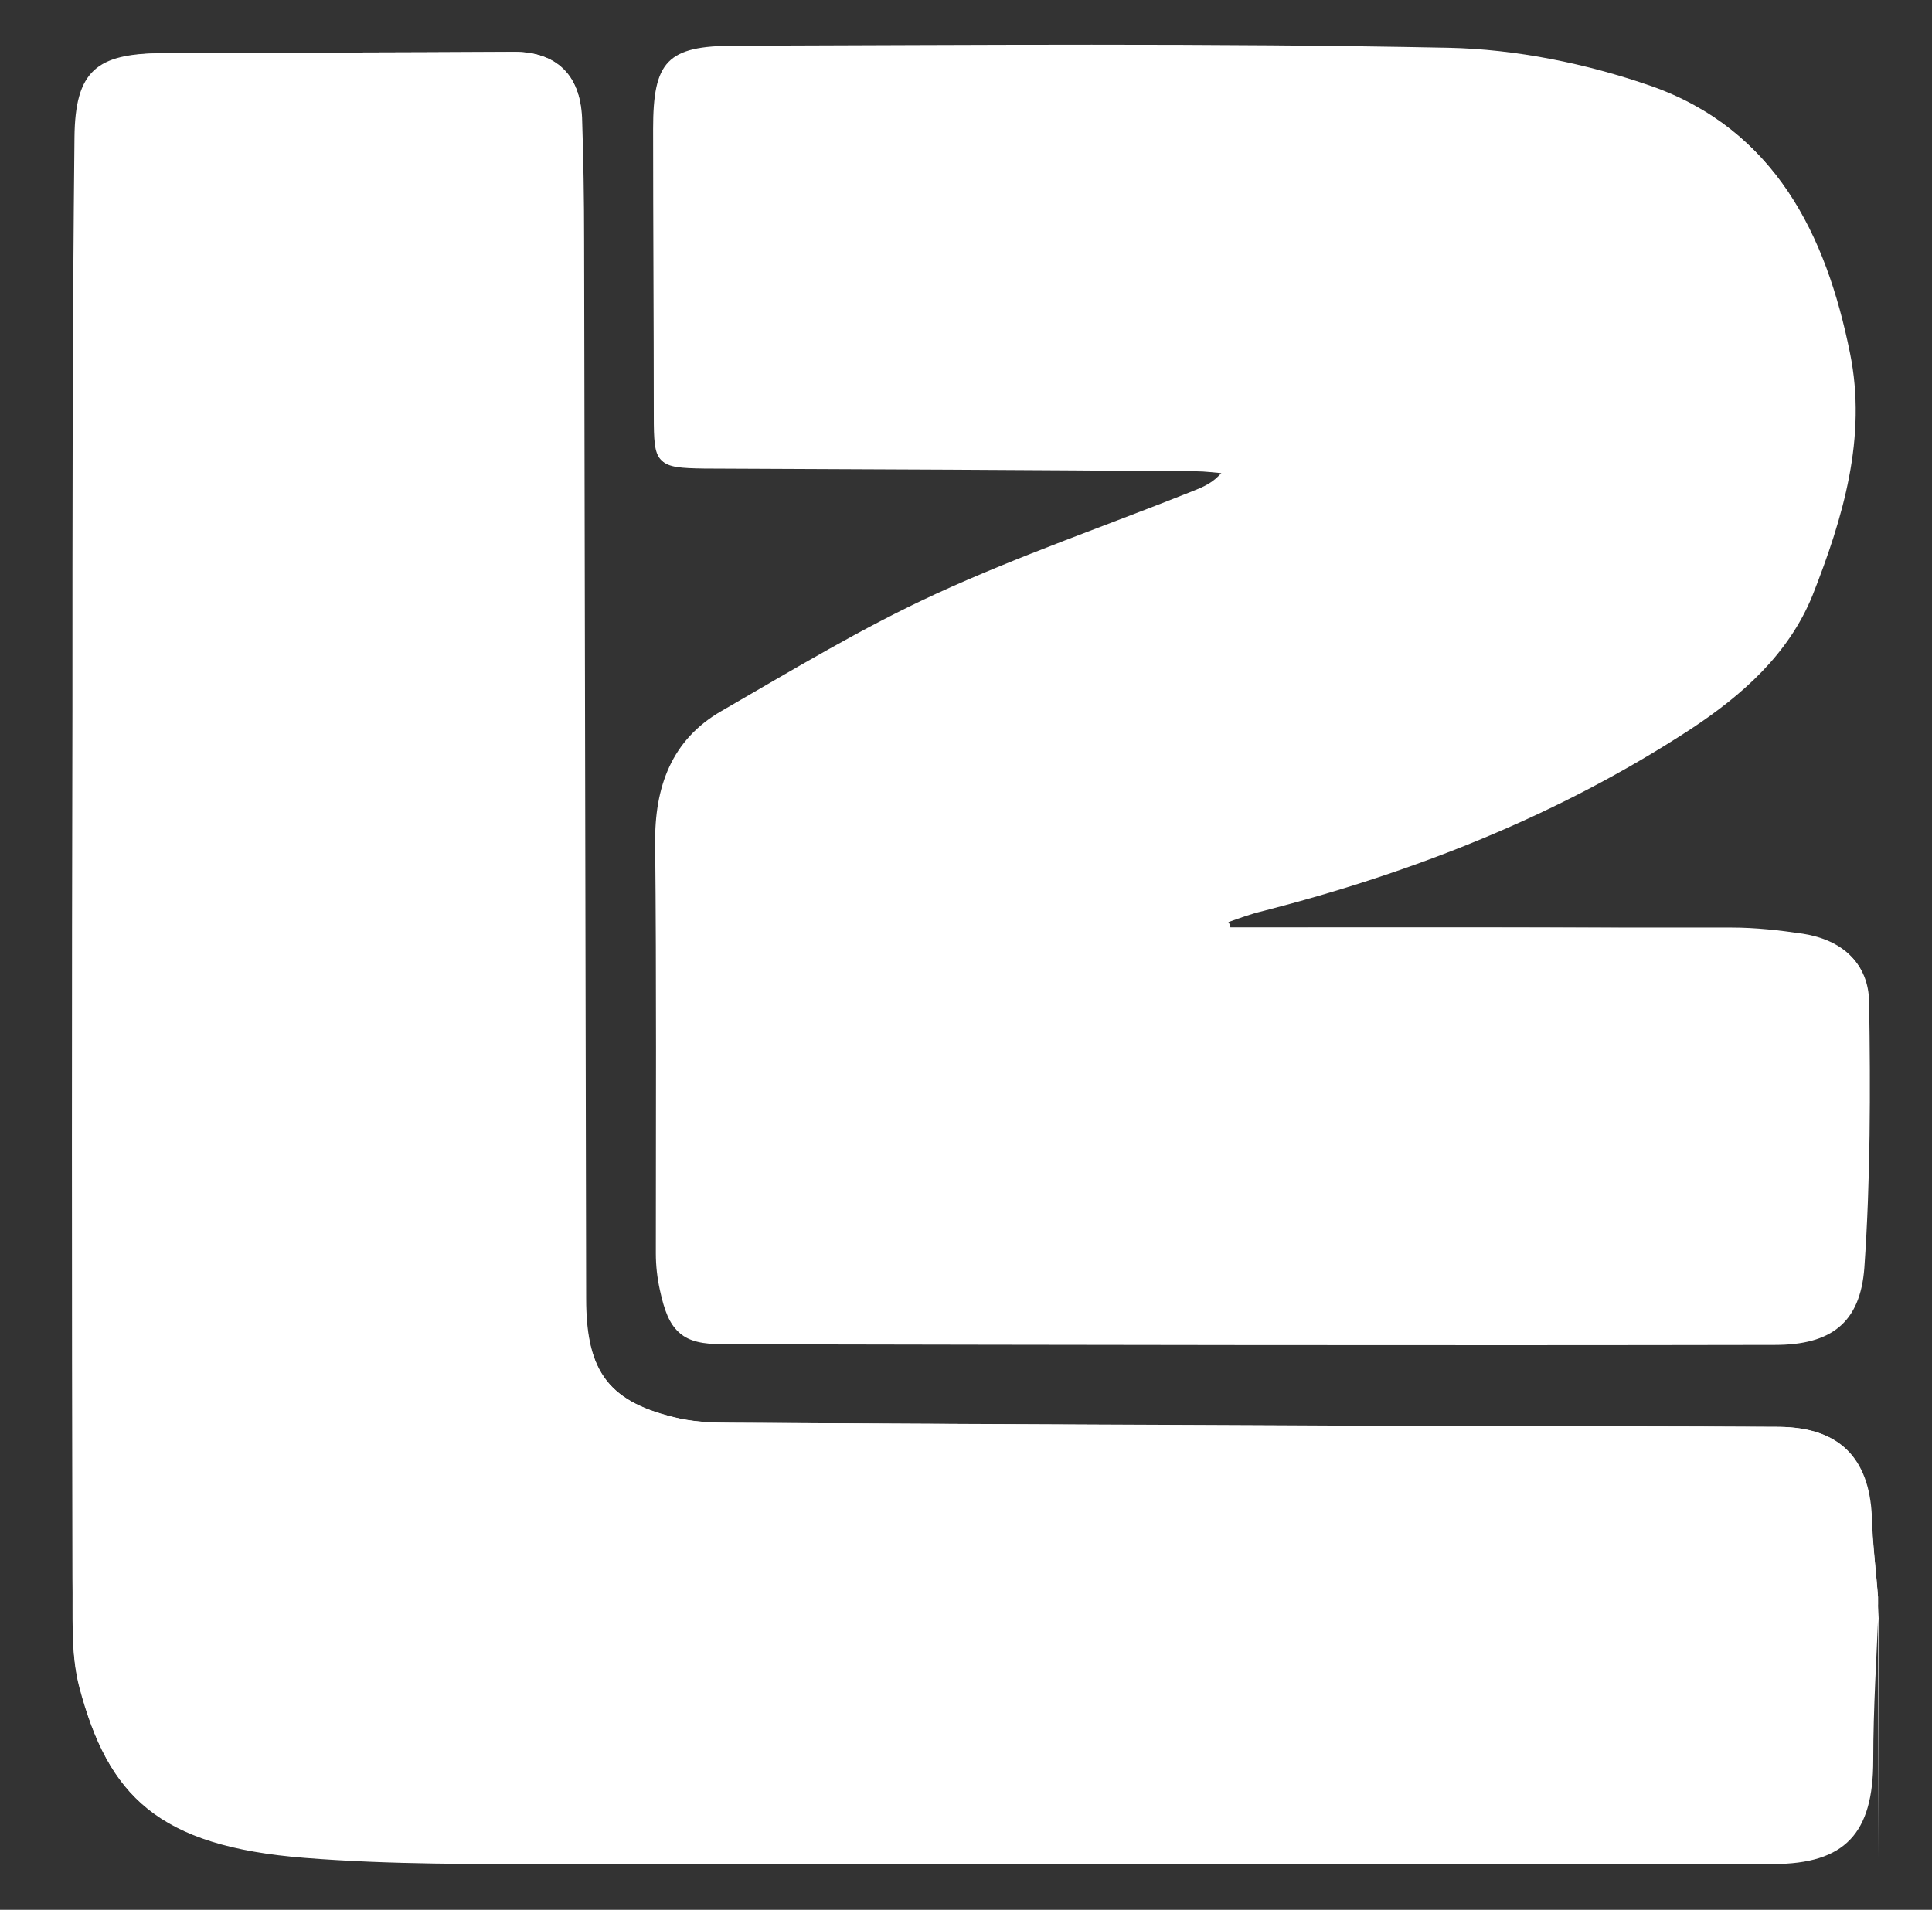 <?xml version="1.0" encoding="utf-8"?>
<!-- Generator: Adobe Illustrator 19.0.0, SVG Export Plug-In . SVG Version: 6.00 Build 0)  -->
<svg version="1.1" id="Layer_1" xmlns="http://www.w3.org/2000/svg" xmlns:xlink="http://www.w3.org/1999/xlink" x="0px" y="0px"
	 viewBox="0 0 282.8 279.6" style="enable-background:new 0 0 282.8 279.6;" xml:space="preserve">
<rect x="0" y="0" width="282.8" height="279.6" fill="#333333" stroke="none"/>
<style type="text/css">
	.st0{fill:#FFFFFF;}
</style>
<g id="XMLID_85_">
	<path id="XMLID_90_" class="st0" d="M274.9,233.8c0,0.3,0,0.7,0,1c-0.3,7.6-0.8,15.2-0.8,22.8c0,10.8-4.1,15.2-14.7,15.2
		c-59,0-118,0-177,0c-12.7,0-25.4,0.1-37.9-0.9c-21.4-1.7-28.7-9.1-32.9-24.9c-1.3-5-0.9-10.6-1-15.9c-0.1-42.3-0.1-84.6,0-127
		c0-28,0-56,0.3-84c0.1-9.7,3.2-12.3,12.9-12.3C41,7.7,58.2,7.7,75.3,7.6c6.1,0,9.6,3.4,9.9,9.6c0.2,6,0.3,12,0.3,17.9
		c0.1,51.7,0.2,103.3,0.3,155c0,10.9,3.4,15.3,13.8,17.6c2.4,0.5,5,0.6,7.5,0.6c35.5,0.2,71,0.3,106.4,0.5c15.7,0.1,31.3,0,47,0.1
		c8.7,0.1,13.1,4.5,13.5,13.1C274.1,225.9,274.6,229.9,274.9,233.8z"/>
	<path id="XMLID_87_" class="st0" d="M274.9,233.8c-0.3-3.9-0.8-7.9-1-11.8c-0.4-8.6-4.7-13-13.5-13.1c-15.7-0.1-31.3-0.1-47-0.1
		c-35.5-0.1-71-0.3-106.4-0.5c-2.5,0-5-0.1-7.5-0.6c-10.3-2.3-13.7-6.7-13.8-17.6c-0.1-51.7-0.2-103.3-0.3-155c0-6-0.1-12-0.3-17.9
		C85,11,81.4,7.6,75.3,7.6C58.2,7.7,41,7.7,23.9,7.8C14.2,7.9,11.1,10.5,11,20.2c-0.3,28-0.3,56-0.3,84c0,42.3,0,84.6,0,127
		c0,5.3-0.4,10.9,1,15.9c4.1,15.8,11.4,23.2,32.9,24.9c12.6,1,25.3,0.9,37.9,0.9c59,0.1,118,0,177,0c10.6,0,14.7-4.5,14.7-15.2
		c0-7.6,0.5-15.2,0.8-22.8c0,13,0,26,0,39 M7.9,5.8 M180.1,135.8c-0.1-0.3-0.2-0.5-0.3-0.8c1.7-0.6,3.3-1.2,5-1.6
		c22.2-5.7,43.3-14,62.6-26.6c7.6-5,14.4-11,17.9-19.6c4.5-11.4,8-23.2,5.5-35.5c-3.5-17.4-11-32.6-28.9-38.9
		c-9.4-3.3-19.7-5.4-29.7-5.6c-34.8-0.7-69.6-0.4-104.4-0.3c-9.9,0-12,2.4-12,12.2c0,14,0.1,28,0.1,42c0,7,0.3,7.4,7.2,7.5
		c24,0.1,48,0.2,72,0.4c1.3,0,2.7,0.2,4,0.3c-1.4,1.6-2.9,2.2-4.3,2.8c-12.5,4.9-25.3,9.3-37.5,15c-10.8,5-21.1,11.2-31.5,17.2
		c-7.4,4.2-9.8,11.1-9.7,19.4c0.2,20,0.1,40,0.1,60c0,1.8,0.2,3.7,0.6,5.4c1.3,6,3,7.7,9.1,7.7c51.3,0.1,102.6,0.2,153.9,0.1
		c8.2,0,12.5-3.2,13.1-11.3c0.9-12.9,0.9-25.9,0.7-38.9c-0.1-5.6-3.8-8.9-9.5-9.8c-3.4-0.5-6.9-0.9-10.4-0.9
		C229.1,135.7,204.6,135.8,180.1,135.8z"/>
	<path id="XMLID_86_" class="st0" d="M180.1,135.8c24.5,0,48.9,0,73.4,0c3.5,0,7,0.4,10.4,0.9c5.7,0.9,9.5,4.2,9.5,9.8
		c0.2,13,0.2,26-0.7,38.9c-0.6,8.1-4.8,11.3-13.1,11.3c-51.3,0-102.6,0-153.9-0.1c-6.1,0-7.8-1.7-9.1-7.7c-0.4-1.8-0.6-3.6-0.6-5.4
		c0-20,0.1-40-0.1-60c-0.1-8.3,2.4-15.2,9.7-19.4c10.4-6,20.6-12.2,31.5-17.2c12.2-5.6,25-10,37.5-15c1.5-0.6,3-1.2,4.3-2.8
		c-1.3-0.1-2.7-0.3-4-0.3c-24-0.1-48-0.2-72-0.4c-6.9,0-7.2-0.5-7.2-7.5c0-14-0.1-28-0.1-42c0-9.9,2-12.2,12-12.2
		c34.8-0.1,69.6-0.4,104.4,0.3c9.9,0.2,20.2,2.3,29.7,5.6c17.9,6.3,25.5,21.6,28.9,38.9c2.5,12.3-0.9,24.1-5.5,35.5
		c-3.5,8.7-10.2,14.7-17.9,19.6c-19.3,12.6-40.4,20.9-62.6,26.6c-1.7,0.4-3.3,1.1-5,1.6C180,135.2,180.1,135.5,180.1,135.8z"/>
</g>
</svg>
